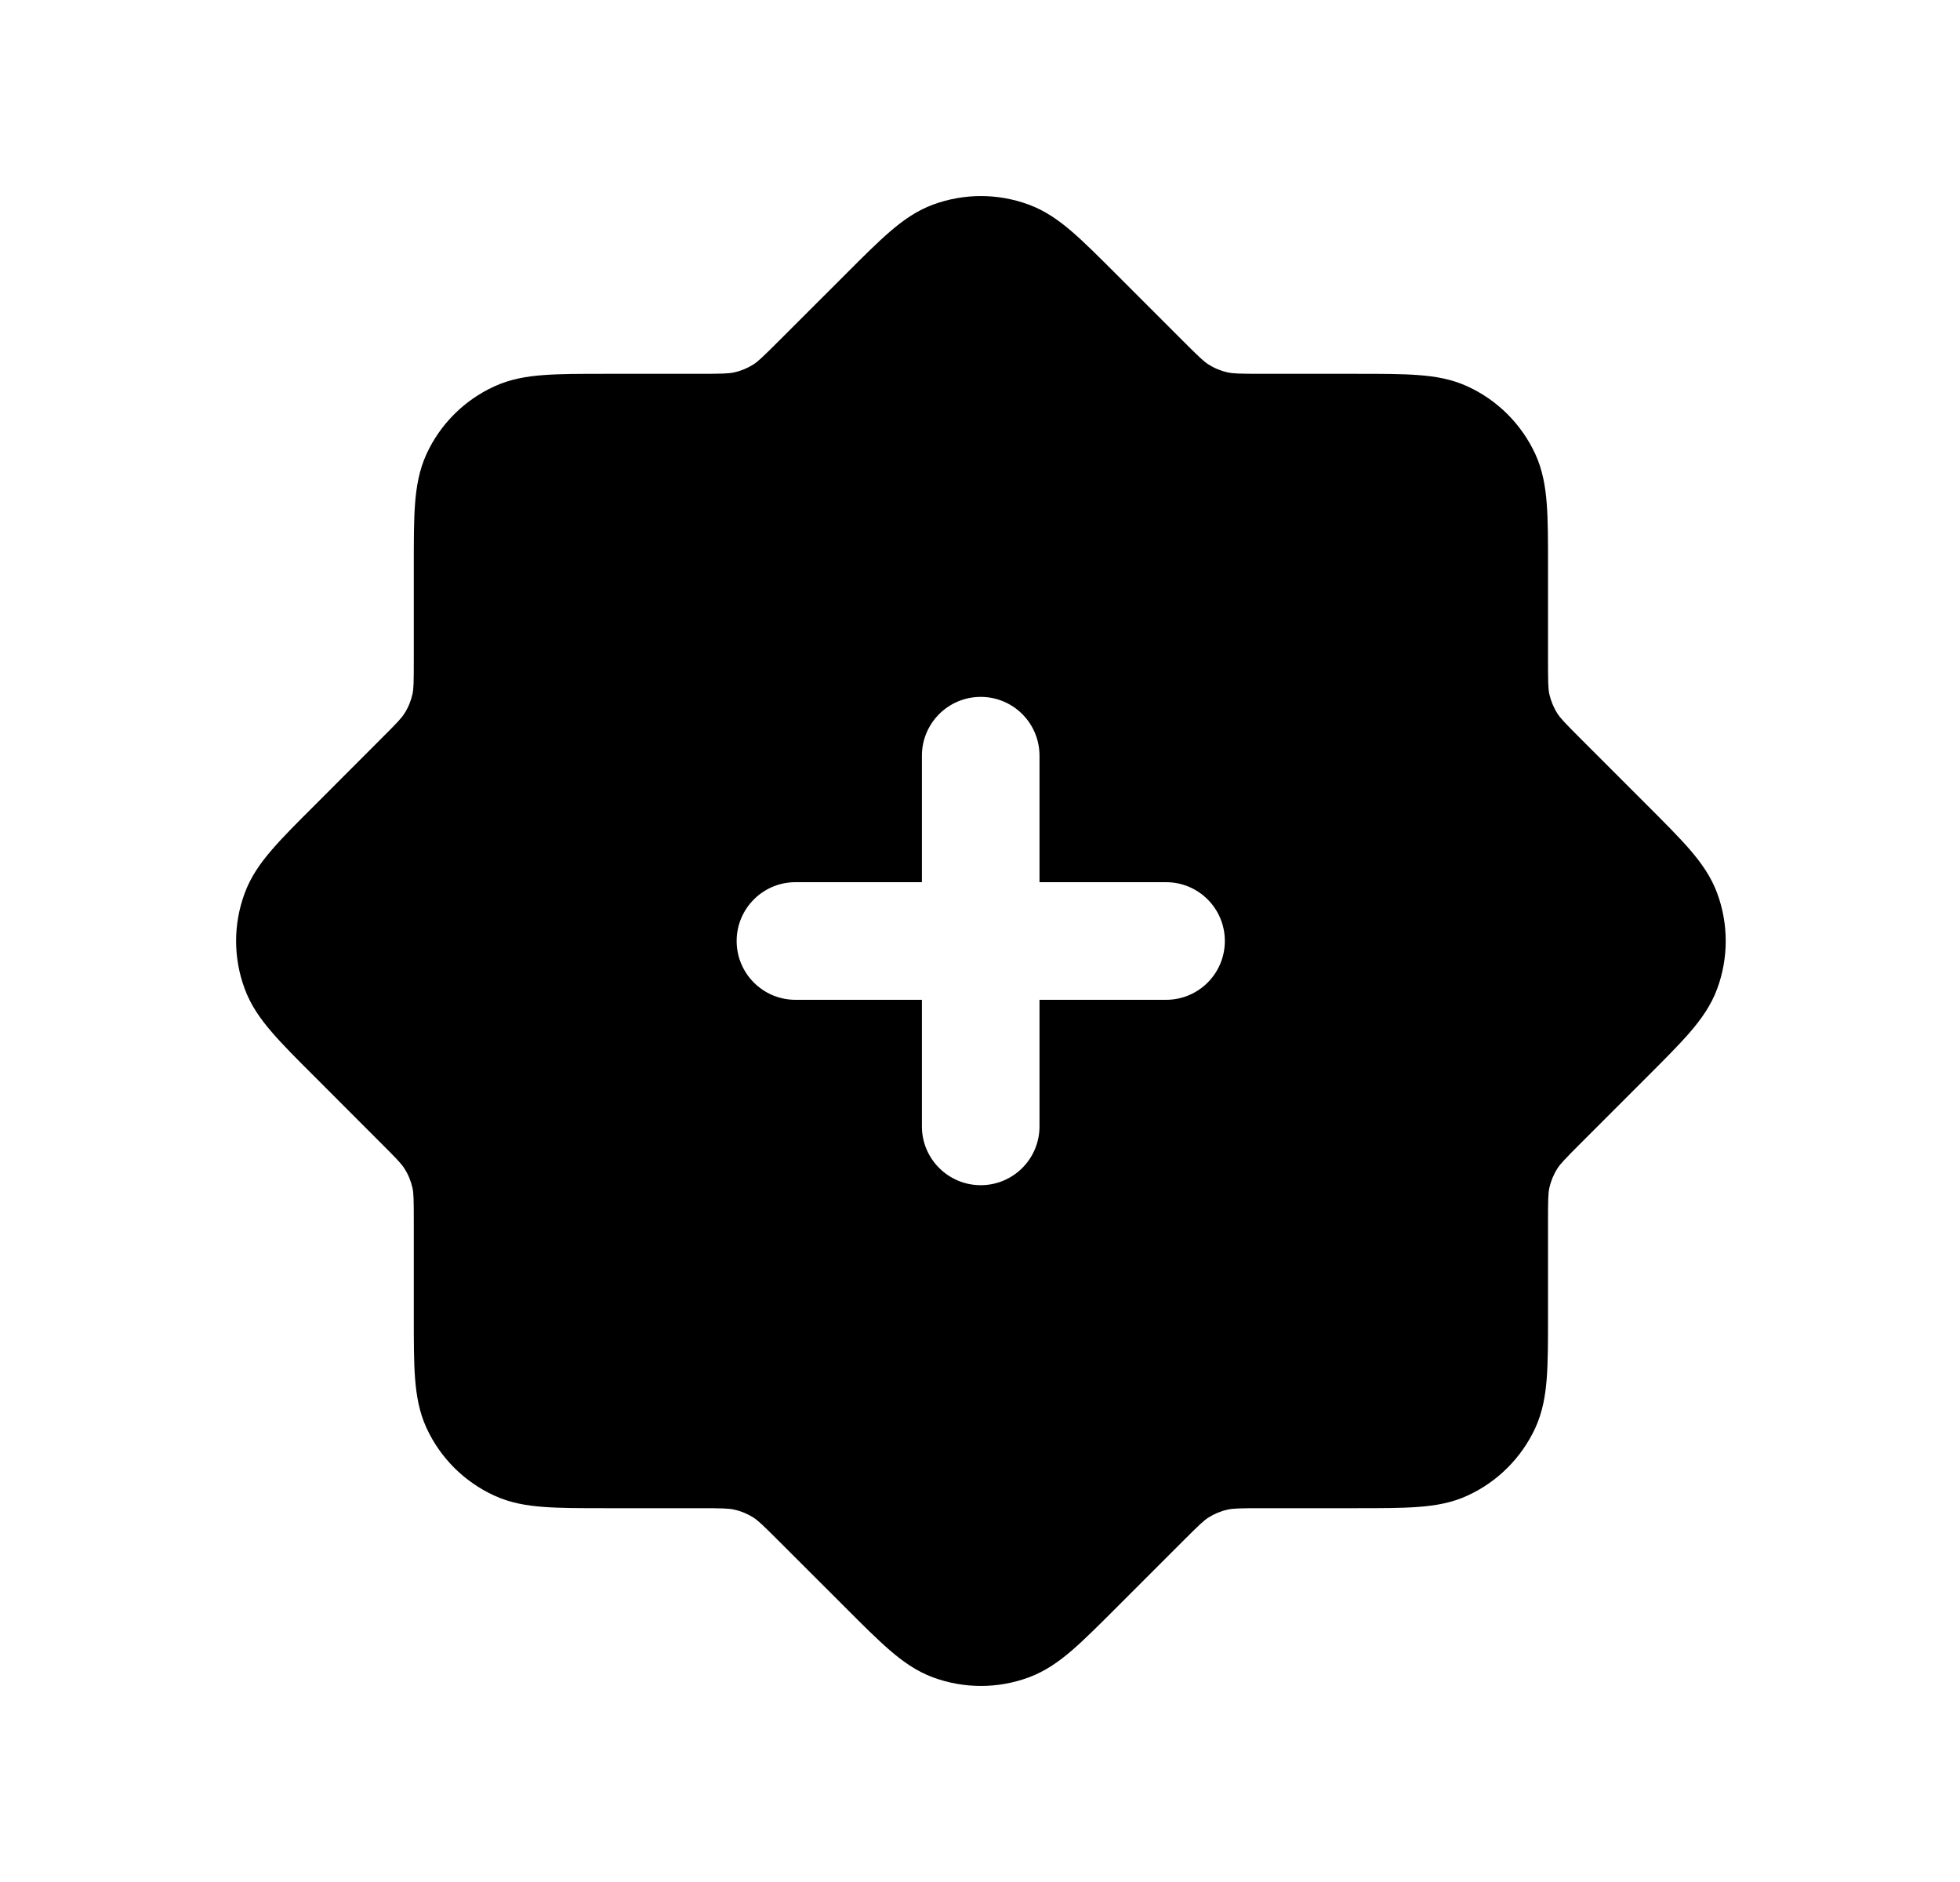 <svg width="25" height="24" viewBox="0 0 25 24" fill="none" xmlns="http://www.w3.org/2000/svg">
<path fill-rule="evenodd" clip-rule="evenodd" d="M11.902 2.609C12.296 2.464 12.728 2.464 13.121 2.609C13.33 2.686 13.505 2.809 13.673 2.954C13.834 3.093 14.016 3.275 14.234 3.493L15.082 4.341C15.297 4.556 15.354 4.609 15.413 4.647C15.488 4.695 15.572 4.73 15.66 4.749C15.728 4.764 15.806 4.767 16.11 4.767L17.309 4.767C17.617 4.767 17.875 4.767 18.087 4.783C18.308 4.799 18.519 4.835 18.721 4.929C19.102 5.104 19.407 5.41 19.583 5.79C19.676 5.993 19.712 6.203 19.729 6.424C19.745 6.636 19.745 6.895 19.745 7.202V8.401C19.745 8.706 19.747 8.783 19.762 8.852C19.782 8.939 19.816 9.023 19.865 9.099C19.902 9.157 19.955 9.214 20.17 9.429L21.019 10.278C21.236 10.495 21.419 10.678 21.558 10.839C21.702 11.007 21.826 11.181 21.903 11.391C22.048 11.784 22.048 12.216 21.903 12.609C21.826 12.819 21.702 12.993 21.558 13.161C21.419 13.322 21.236 13.505 21.019 13.722L20.17 14.571C19.955 14.786 19.902 14.843 19.865 14.901C19.816 14.977 19.782 15.061 19.762 15.148C19.747 15.217 19.745 15.294 19.745 15.599V16.798C19.745 17.105 19.745 17.364 19.729 17.576C19.712 17.797 19.676 18.007 19.583 18.21C19.407 18.59 19.102 18.896 18.721 19.071C18.519 19.165 18.308 19.201 18.087 19.217C17.875 19.233 17.617 19.233 17.309 19.233H16.11C15.806 19.233 15.728 19.236 15.66 19.251C15.572 19.27 15.488 19.305 15.413 19.353C15.354 19.391 15.297 19.444 15.082 19.659L14.234 20.507C14.016 20.725 13.834 20.907 13.673 21.046C13.505 21.191 13.33 21.314 13.121 21.391C12.728 21.536 12.296 21.536 11.902 21.391C11.693 21.314 11.519 21.191 11.351 21.046C11.19 20.907 11.007 20.725 10.79 20.507L9.941 19.659C9.726 19.444 9.669 19.391 9.611 19.353C9.535 19.305 9.451 19.27 9.364 19.251C9.295 19.236 9.218 19.233 8.913 19.233H7.714C7.406 19.233 7.148 19.233 6.936 19.217C6.715 19.201 6.504 19.165 6.302 19.071C5.921 18.896 5.615 18.59 5.44 18.21C5.347 18.007 5.311 17.797 5.294 17.576C5.278 17.364 5.278 17.105 5.278 16.798L5.278 15.598C5.278 15.294 5.276 15.216 5.261 15.148C5.241 15.06 5.207 14.976 5.158 14.901C5.121 14.842 5.068 14.785 4.852 14.57L4.005 13.722C3.787 13.505 3.604 13.322 3.466 13.161C3.321 12.993 3.198 12.819 3.121 12.609C2.975 12.216 2.975 11.784 3.121 11.391C3.198 11.181 3.321 11.007 3.466 10.839C3.604 10.678 3.787 10.495 4.005 10.278L4.852 9.43C5.068 9.215 5.121 9.158 5.158 9.099C5.207 9.024 5.241 8.94 5.261 8.852C5.276 8.784 5.278 8.706 5.278 8.402L5.278 7.202C5.278 6.895 5.278 6.636 5.294 6.424C5.311 6.203 5.347 5.993 5.44 5.79C5.615 5.41 5.921 5.104 6.302 4.929C6.504 4.835 6.715 4.799 6.936 4.783C7.148 4.767 7.406 4.767 7.714 4.767L8.913 4.767C9.218 4.767 9.295 4.764 9.364 4.749C9.451 4.73 9.535 4.695 9.611 4.647C9.669 4.609 9.726 4.556 9.941 4.341L10.79 3.493C11.007 3.275 11.19 3.093 11.351 2.954C11.519 2.809 11.693 2.686 11.902 2.609ZM13.259 9.637C13.259 9.223 12.924 8.887 12.509 8.887C12.095 8.887 11.759 9.223 11.759 9.637V11.25H10.146C9.732 11.25 9.396 11.586 9.396 12C9.396 12.414 9.732 12.75 10.146 12.75H11.759V14.364C11.759 14.778 12.095 15.114 12.509 15.114C12.924 15.114 13.259 14.778 13.259 14.364V12.75H14.873C15.288 12.75 15.623 12.414 15.623 12C15.623 11.586 15.288 11.25 14.873 11.25H13.259V9.637Z" fill="black"/>
</svg>